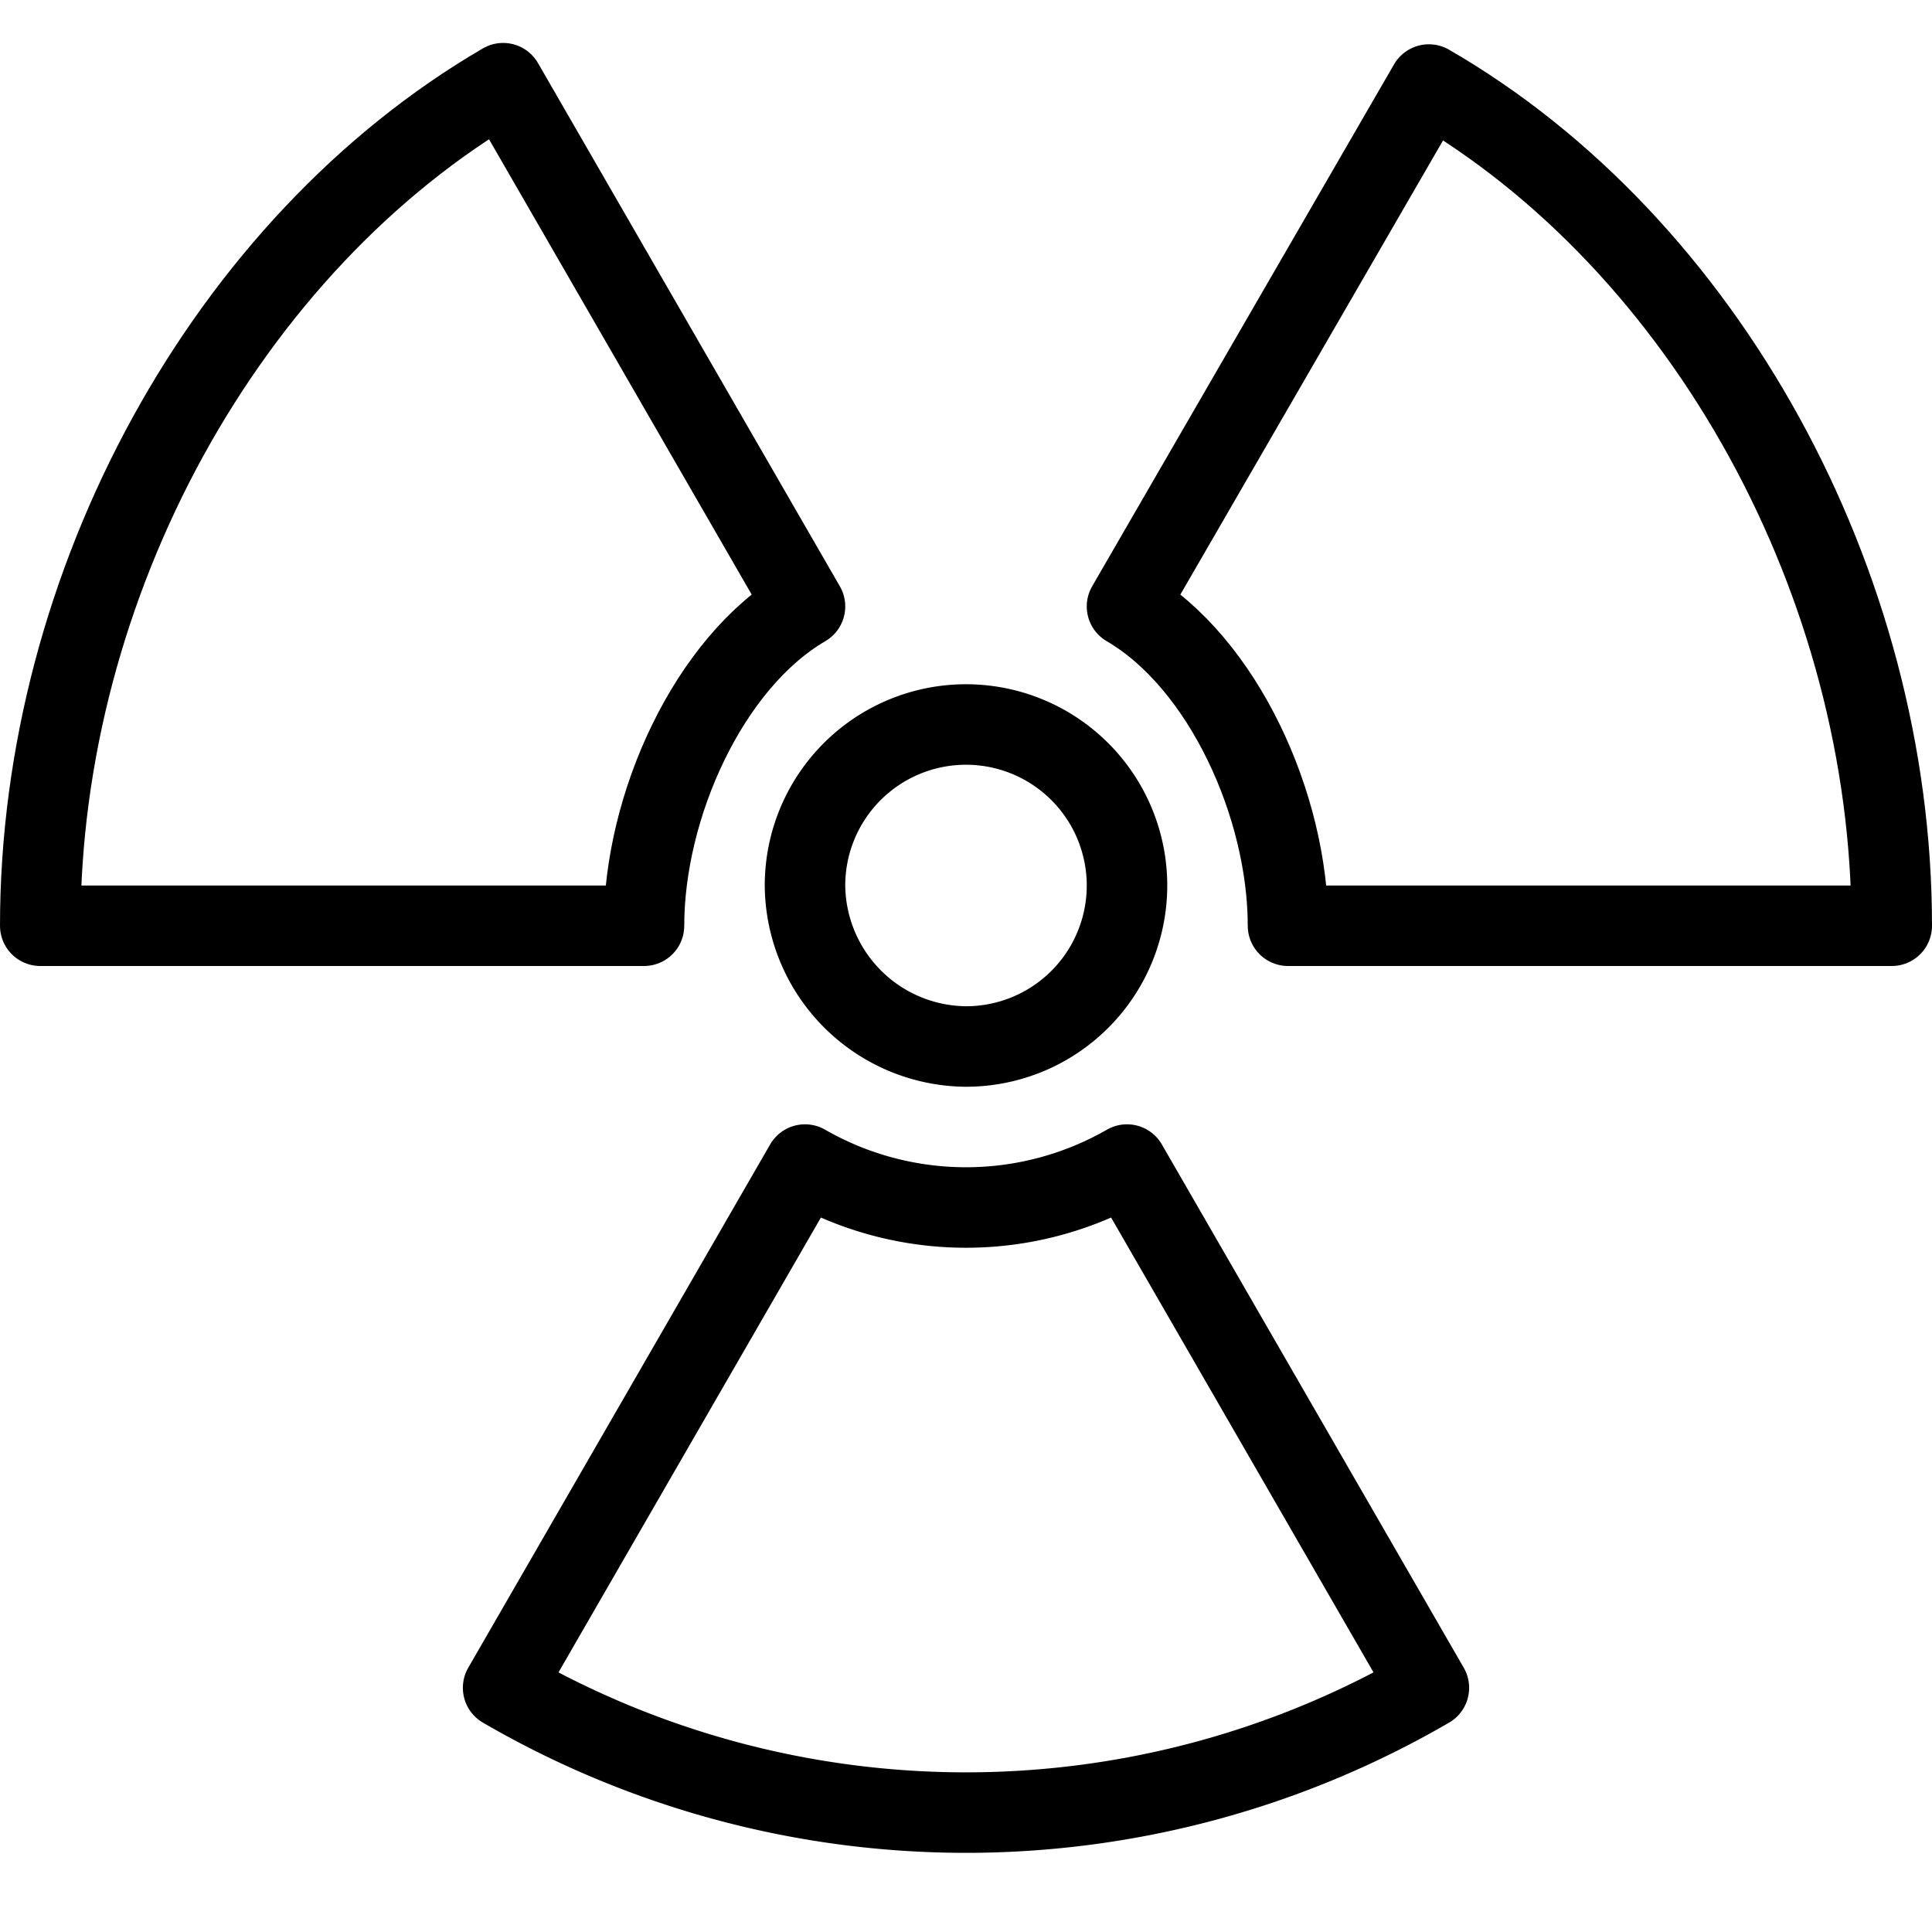 <svg xmlns="http://www.w3.org/2000/svg" viewBox="0 0 144 144"><path d="M60,86.8l-22.5,39a68.642,68.642,0,0,0,69,0L84,86.8a24.1,24.1,0,0,1-24,0Z" style="fill:none;stroke:#000;stroke-linejoin:round;stroke-width:6px"/><path d="M96,69h45c0-25.5-13.9-50.8-34.5-62.7L84,45.2C91.2,49.4,96,60.1,96,69Z" style="fill:none;stroke:#000;stroke-linejoin:round;stroke-width:6px"/><path d="M48,69c0-8.9,4.8-19.6,12-23.8L37.5,6.2C16.9,18.2,3,43.5,3,69Z" style="fill:none;stroke:#000;stroke-linejoin:round;stroke-width:6px"/><path d="M60,66A12,12,0,1,1,72,78,12.097,12.097,0,0,1,60,66Z" style="fill:none;stroke:#000;stroke-linejoin:round;stroke-width:6px"/><rect width="144" height="144" style="fill:none"/></svg>